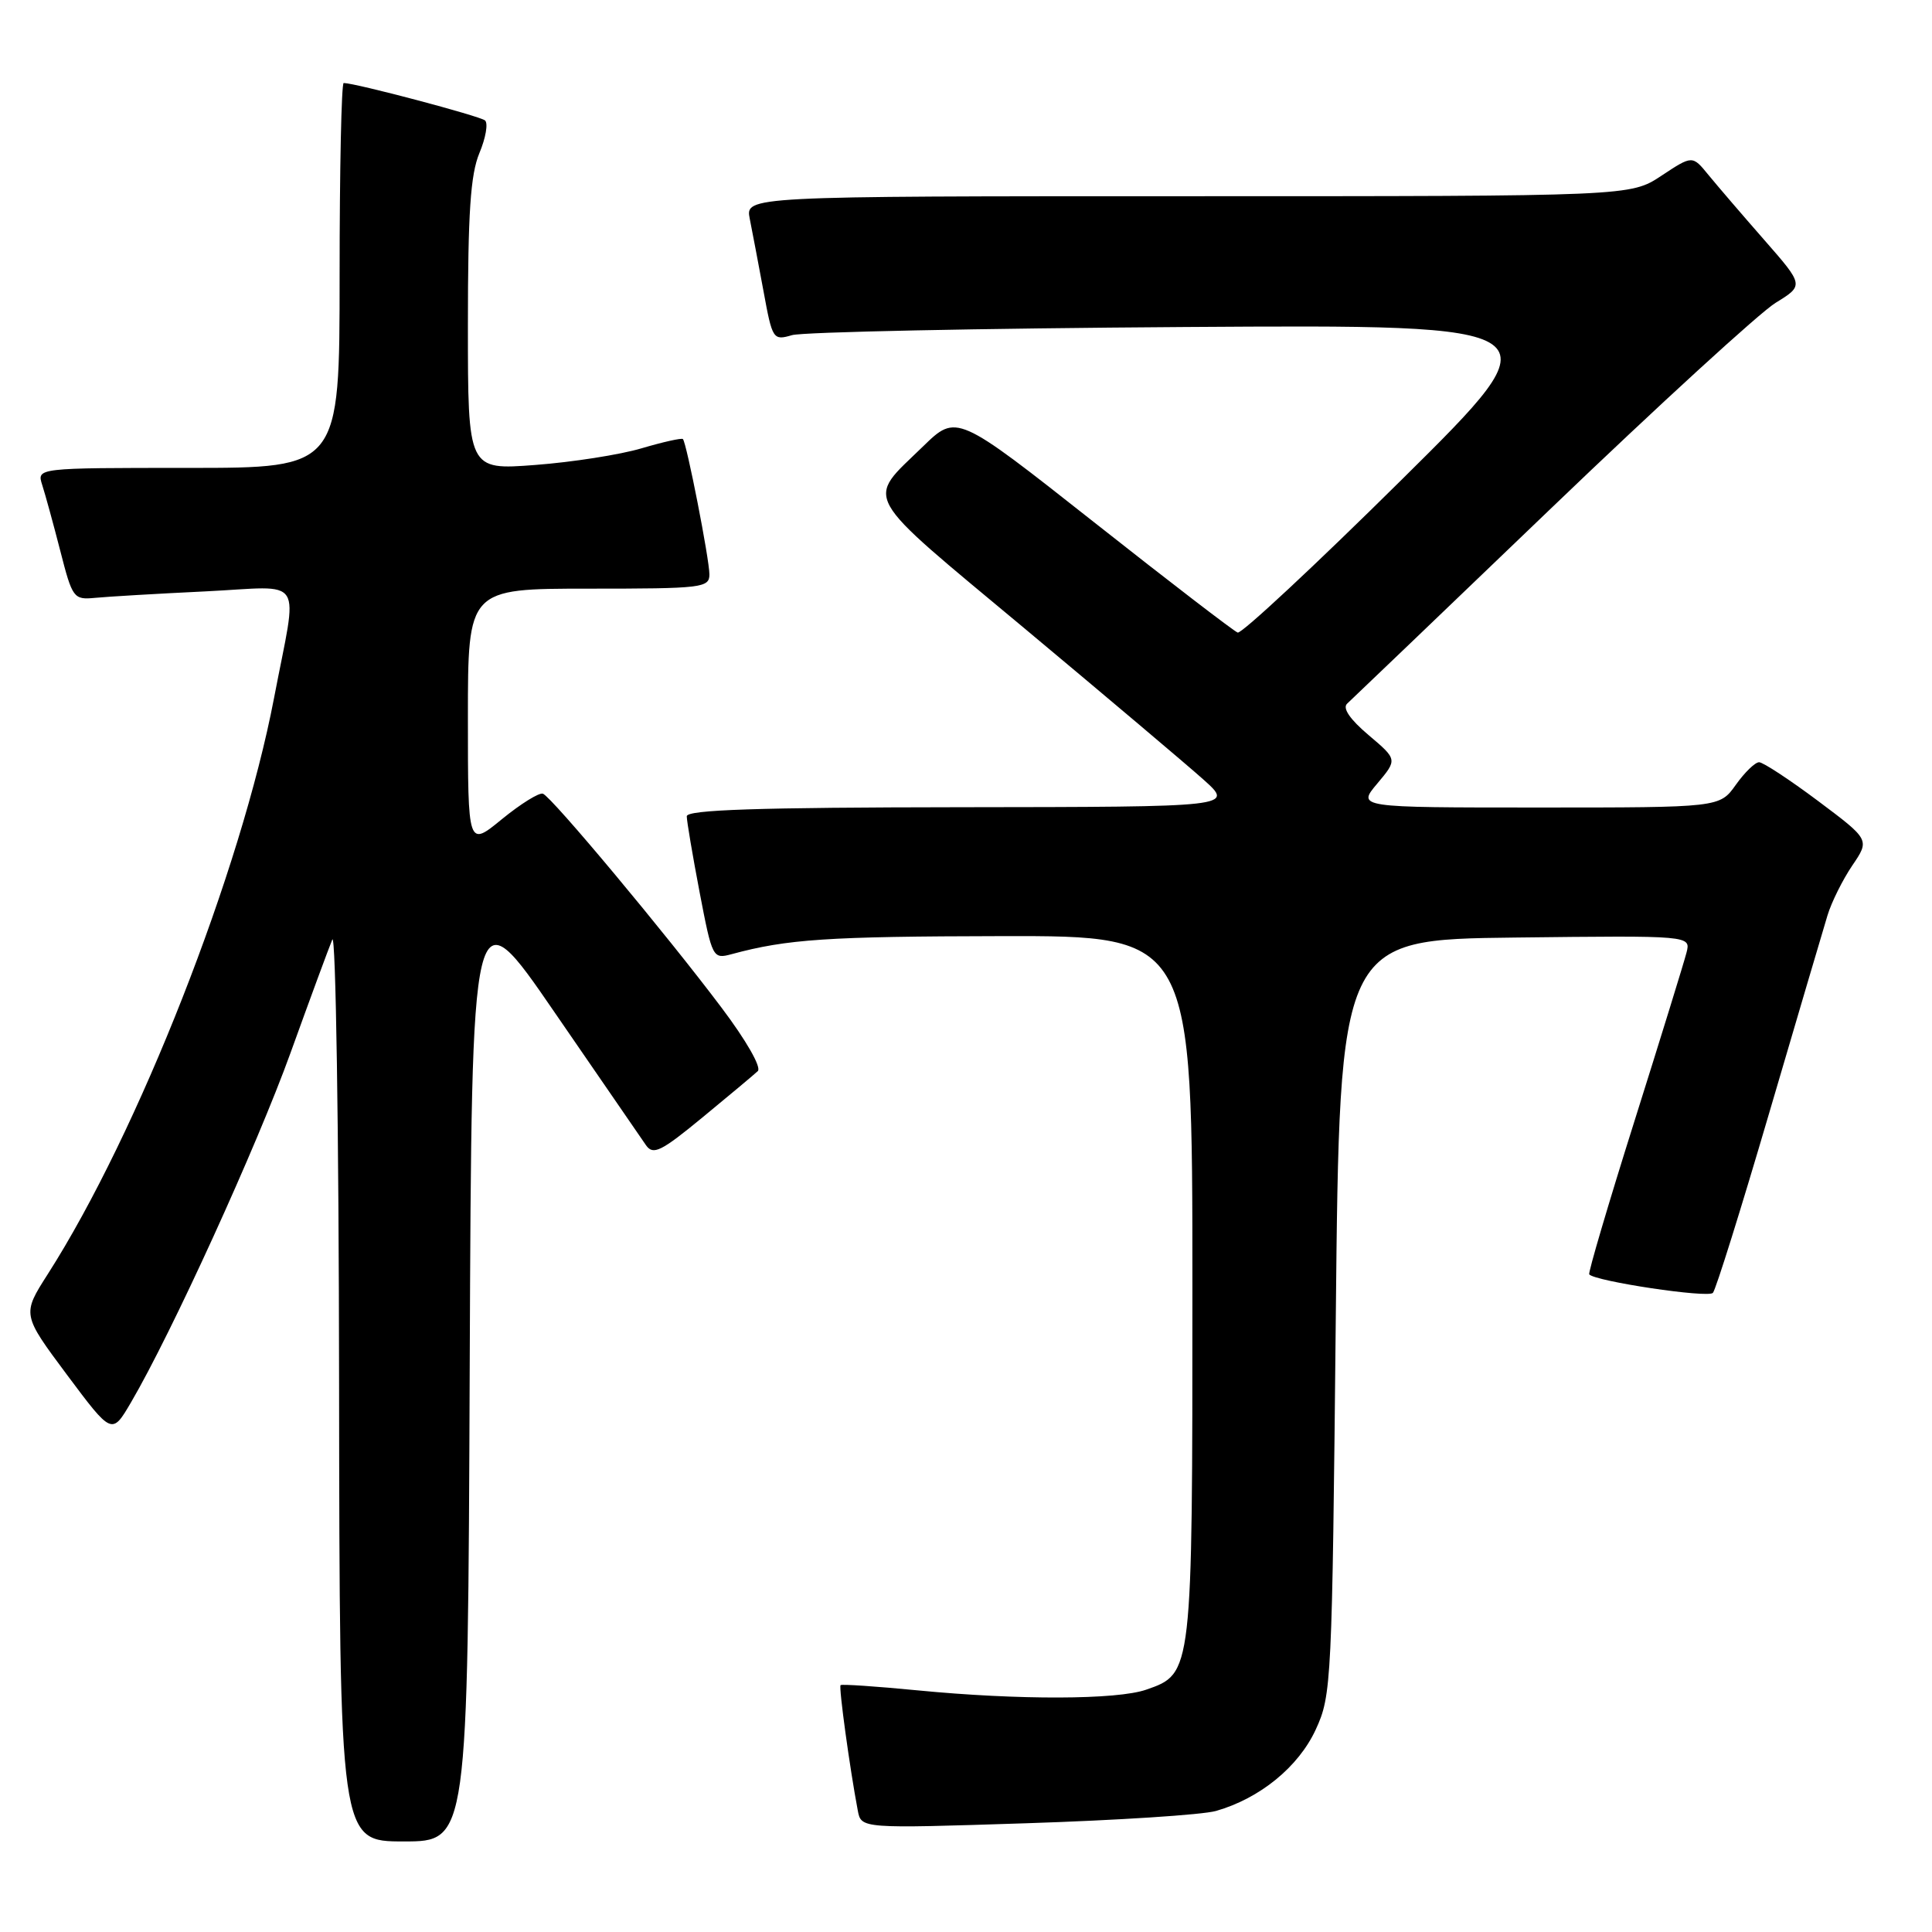 <?xml version="1.0" encoding="UTF-8" standalone="no"?>
<!DOCTYPE svg PUBLIC "-//W3C//DTD SVG 1.1//EN" "http://www.w3.org/Graphics/SVG/1.1/DTD/svg11.dtd" >
<svg xmlns="http://www.w3.org/2000/svg" xmlns:xlink="http://www.w3.org/1999/xlink" version="1.1" viewBox="0 0 256 256">
 <g >
 <path fill="currentColor"
d=" M 62.24 181.06 C 62.50 118.13 62.50 118.13 73.50 134.16 C 79.55 142.97 85.00 150.89 85.60 151.75 C 86.55 153.10 87.59 152.59 93.10 148.05 C 96.62 145.15 99.91 142.40 100.41 141.93 C 100.93 141.45 98.90 137.89 95.60 133.51 C 88.19 123.66 73.10 105.59 71.94 105.17 C 71.44 104.99 69.00 106.51 66.51 108.54 C 62.00 112.24 62.00 112.24 62.00 95.12 C 62.00 78.00 62.00 78.00 78.00 78.00 C 93.03 78.00 94.00 77.89 94.00 76.11 C 94.00 74.11 90.99 58.73 90.49 58.18 C 90.33 58.01 87.87 58.56 85.02 59.40 C 82.17 60.25 75.82 61.24 70.92 61.61 C 62.00 62.29 62.00 62.29 62.00 43.11 C 62.00 28.20 62.34 23.13 63.52 20.29 C 64.36 18.29 64.70 16.34 64.27 15.96 C 63.61 15.38 47.08 11.00 45.54 11.00 C 45.24 11.00 45.00 22.48 45.00 36.50 C 45.00 62.00 45.00 62.00 24.93 62.00 C 4.87 62.00 4.87 62.00 5.59 64.25 C 5.99 65.49 7.07 69.42 7.99 73.00 C 9.59 79.26 9.76 79.49 12.58 79.22 C 14.18 79.06 20.79 78.67 27.25 78.36 C 40.63 77.71 39.48 75.92 36.31 92.50 C 31.92 115.44 18.31 150.09 6.33 168.83 C 2.92 174.17 2.92 174.17 8.87 182.16 C 14.83 190.14 14.83 190.14 17.36 185.82 C 22.74 176.64 34.02 151.91 38.50 139.50 C 41.08 132.35 43.57 125.60 44.03 124.50 C 44.49 123.40 44.90 149.79 44.93 183.25 C 45.00 244.00 45.00 244.00 53.49 244.00 C 61.99 244.00 61.99 244.00 62.24 181.06 Z  M 161.13 239.96 C 166.94 238.30 172.06 234.12 174.34 229.18 C 176.44 224.63 176.51 223.09 177.00 174.50 C 177.50 124.50 177.50 124.50 200.77 124.23 C 224.05 123.96 224.05 123.96 223.47 126.23 C 223.15 127.48 220.06 137.50 216.59 148.50 C 213.12 159.50 210.42 168.66 210.58 168.86 C 211.36 169.78 226.36 172.03 226.97 171.31 C 227.36 170.87 230.71 160.15 234.42 147.50 C 238.14 134.85 241.61 123.06 242.15 121.30 C 242.68 119.54 244.17 116.56 245.44 114.68 C 247.76 111.27 247.76 111.27 240.90 106.13 C 237.13 103.31 233.61 101.00 233.09 101.00 C 232.56 101.00 231.17 102.35 230.00 104.00 C 227.86 107.00 227.86 107.00 203.84 107.00 C 179.82 107.00 179.82 107.00 182.50 103.82 C 185.17 100.64 185.17 100.64 181.34 97.40 C 178.87 95.31 177.86 93.83 178.50 93.24 C 179.05 92.74 191.20 81.10 205.50 67.38 C 219.80 53.66 233.20 41.40 235.27 40.13 C 239.04 37.81 239.04 37.81 233.77 31.79 C 230.87 28.48 227.54 24.60 226.37 23.17 C 224.25 20.57 224.25 20.57 220.14 23.29 C 216.04 26.00 216.04 26.00 157.40 26.00 C 98.75 26.00 98.75 26.00 99.35 29.01 C 99.68 30.67 100.50 34.98 101.17 38.59 C 102.34 44.98 102.44 45.14 104.94 44.41 C 106.35 43.99 129.77 43.51 157.00 43.33 C 206.50 43.01 206.50 43.01 185.71 63.58 C 174.28 74.89 164.51 84.00 164.00 83.82 C 163.50 83.64 154.91 77.05 144.92 69.16 C 126.75 54.83 126.75 54.83 122.30 59.16 C 114.69 66.57 113.78 64.94 135.77 83.28 C 146.62 92.34 157.30 101.36 159.50 103.33 C 163.50 106.92 163.50 106.92 127.25 106.96 C 100.37 106.99 91.00 107.30 91.00 108.16 C 91.00 108.80 91.77 113.33 92.70 118.22 C 94.38 126.98 94.45 127.10 96.95 126.43 C 104.31 124.44 109.60 124.08 132.75 124.04 C 158.00 124.00 158.00 124.00 158.00 170.55 C 158.00 221.89 158.02 221.75 151.88 223.89 C 148.01 225.24 134.93 225.28 121.57 223.98 C 116.12 223.45 111.53 223.14 111.38 223.29 C 111.12 223.54 112.61 234.37 113.66 239.90 C 114.11 242.30 114.11 242.30 136.02 241.59 C 148.07 241.20 159.37 240.47 161.13 239.96 Z "/>
</g>
</svg>